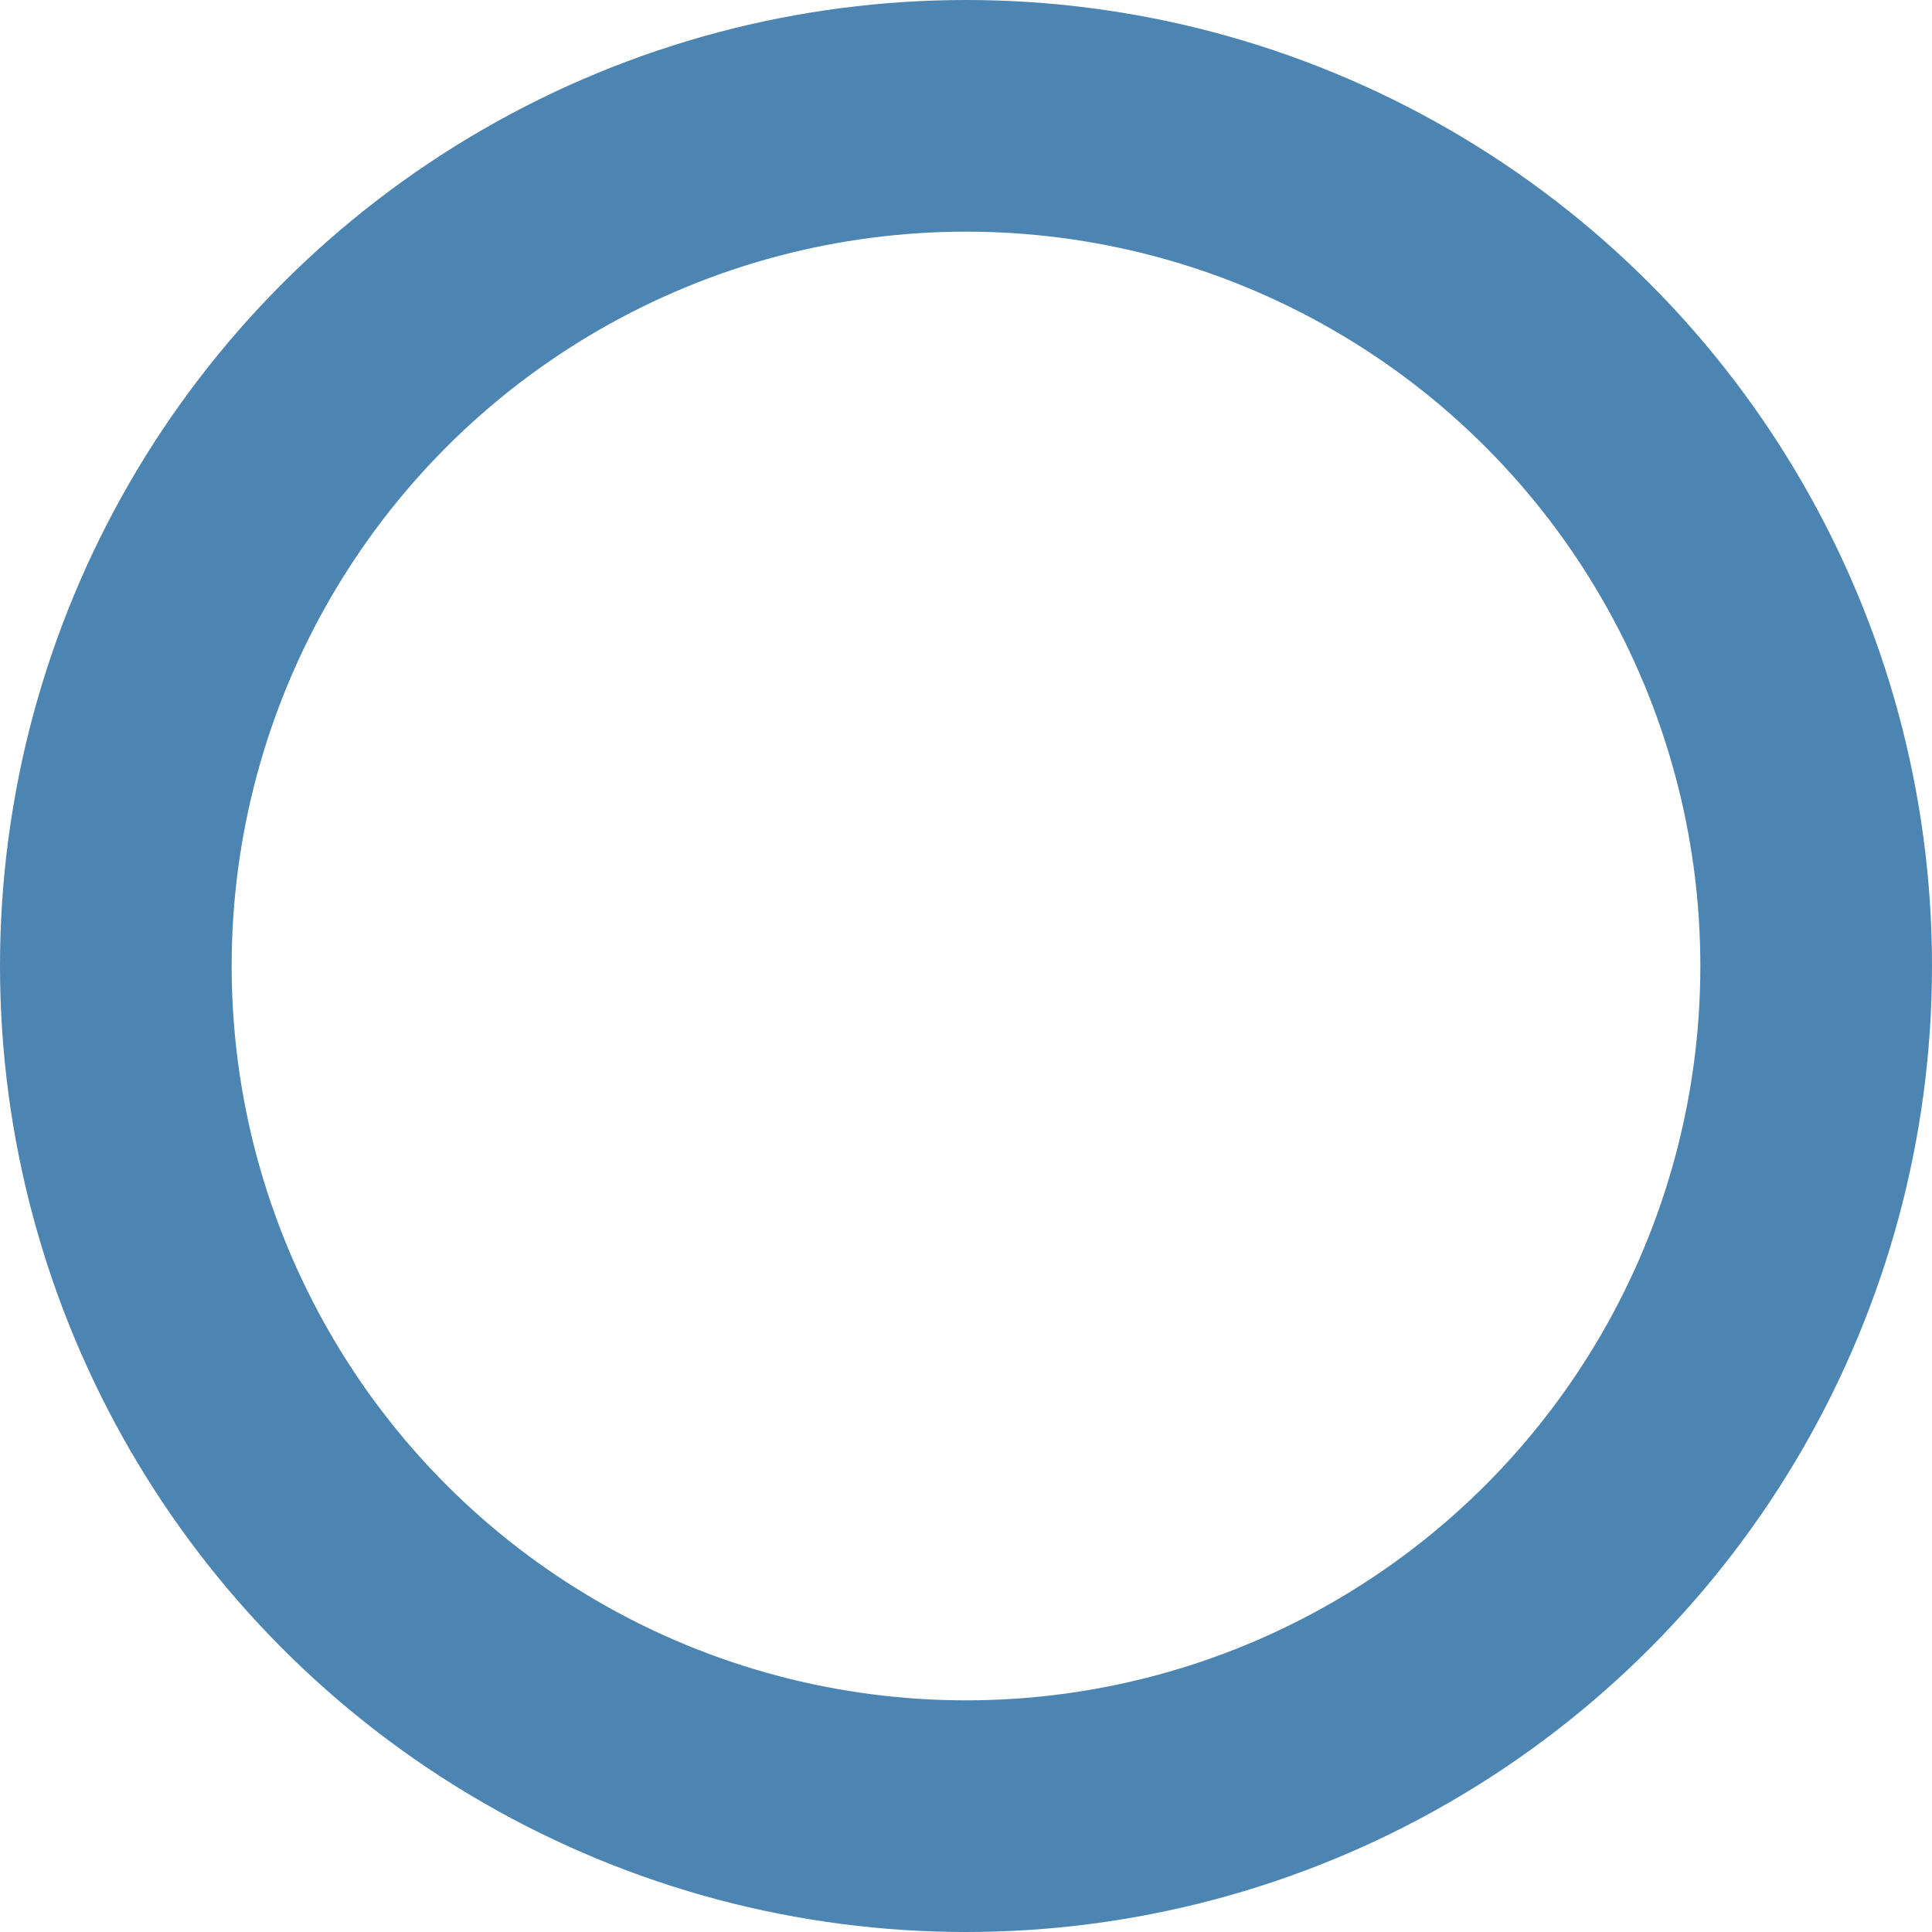<svg xmlns="http://www.w3.org/2000/svg" viewBox="0 0 8.34 8.34"><defs><style>.cls-1{fill:none;stroke:#4c84b2;stroke-miterlimit:10;}</style></defs><g id="Слой_2" data-name="Слой 2"><g id="Layer_4" data-name="Layer 4"><circle class="cls-1" cx="4.17" cy="4.17" r="3.67"/></g></g></svg>